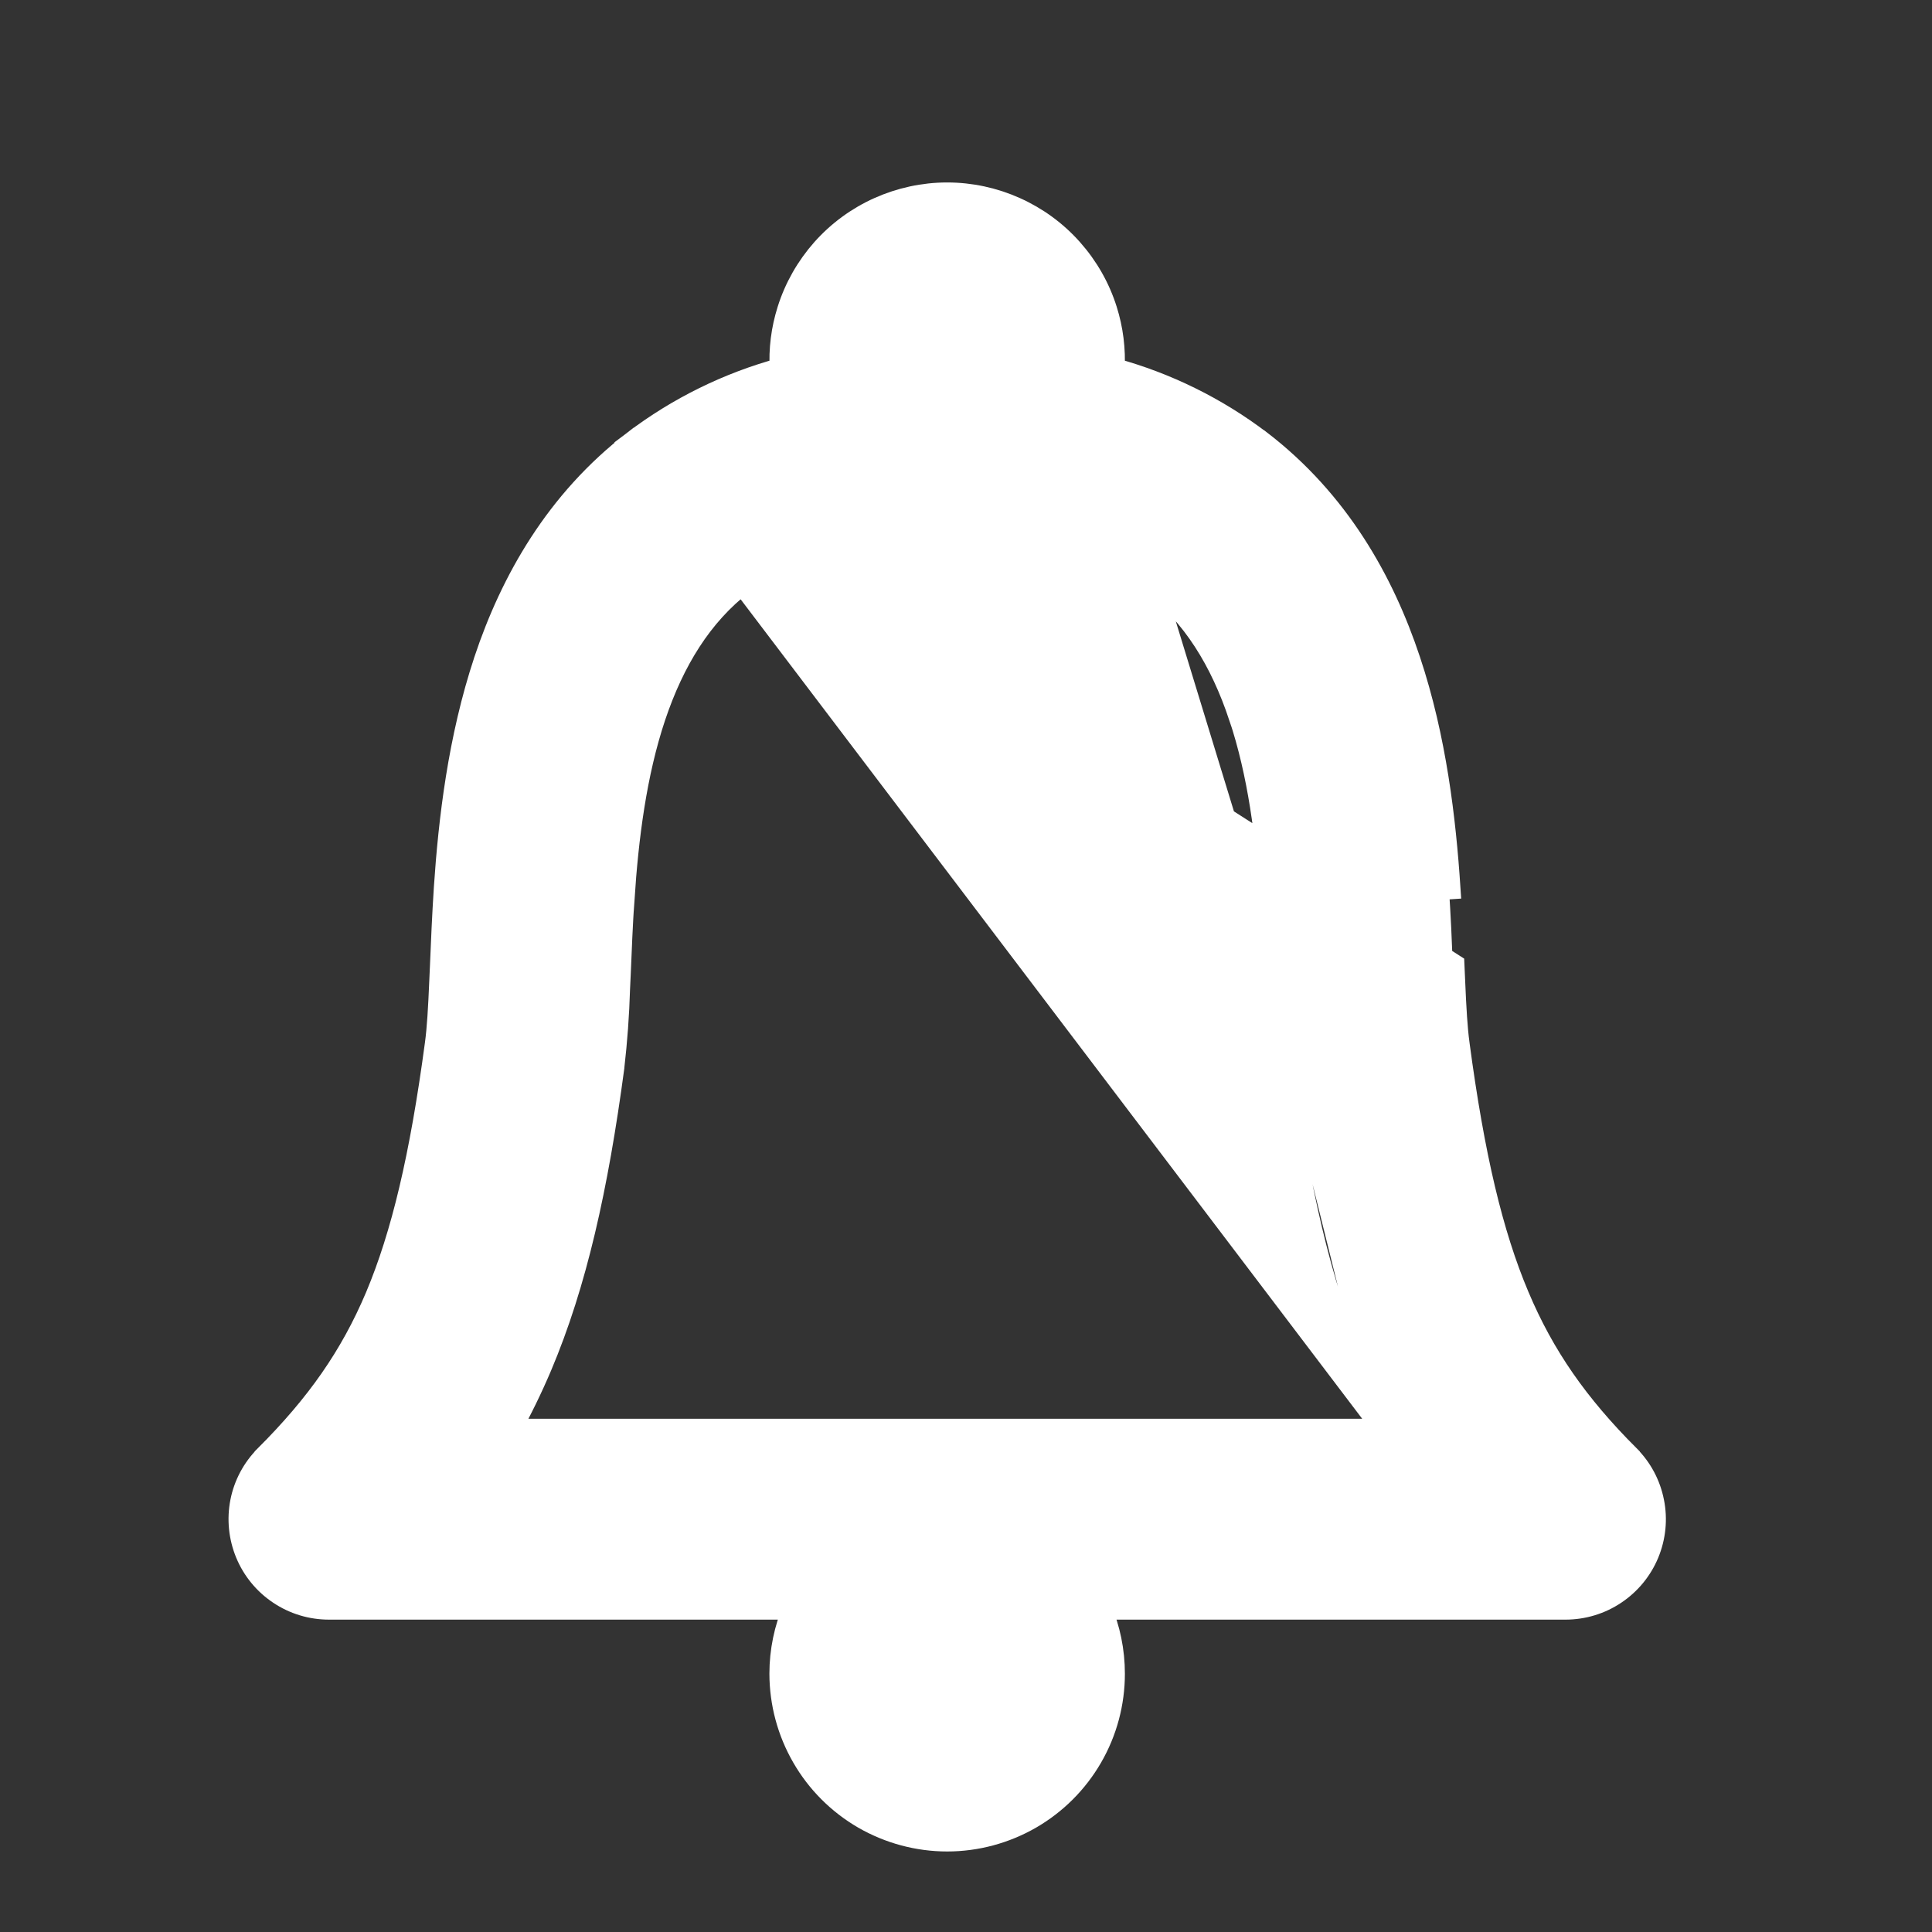 <svg width="25" height="25" viewBox="0 0 25 25" fill="none" xmlns="http://www.w3.org/2000/svg">
<rect x="0" y="0" width="25" height="25" fill="#333333" stroke="none"/>
<path d="M8.209 5.716L8.209 5.716C8.777 5.285 9.423 4.967 10.11 4.78C10.095 4.521 10.128 4.262 10.206 4.015C10.297 3.725 10.449 3.459 10.65 3.232C10.852 3.005 11.099 2.824 11.376 2.7C11.653 2.576 11.953 2.511 12.256 2.511C12.56 2.511 12.86 2.576 13.136 2.7C13.413 2.824 13.661 3.005 13.862 3.232C14.064 3.459 14.216 3.725 14.307 4.015C14.385 4.262 14.417 4.521 14.403 4.78C15.09 4.967 15.736 5.285 16.304 5.716L16.305 5.716C17.312 6.49 17.891 7.523 18.231 8.546C18.569 9.559 18.69 10.61 18.748 11.488C18.748 11.488 18.748 11.488 18.748 11.488L18.599 11.498C18.623 11.853 18.638 12.194 18.65 12.495L8.209 5.716ZM8.209 5.716C7.202 6.489 6.623 7.524 6.282 8.545L6.282 8.546C5.945 9.559 5.823 10.61 5.764 11.488L5.764 11.488C5.741 11.845 5.726 12.188 5.714 12.489C5.714 12.489 5.714 12.489 5.714 12.489L5.705 12.69L5.705 12.691C5.69 13.052 5.674 13.315 5.648 13.506L5.648 13.506C5.452 14.972 5.211 15.982 4.875 16.781C4.546 17.559 4.106 18.183 3.444 18.845L3.444 18.846C3.283 19.006 3.173 19.211 3.129 19.434C3.085 19.657 3.108 19.888 3.195 20.099C3.282 20.309 3.429 20.488 3.618 20.614C3.807 20.741 4.029 20.808 4.257 20.808H4.257H10.281C10.166 21.076 10.106 21.365 10.106 21.658C10.107 22.036 10.206 22.406 10.395 22.733C10.583 23.06 10.855 23.331 11.181 23.52C11.508 23.708 11.879 23.808 12.256 23.808C12.634 23.808 13.004 23.708 13.331 23.52C13.658 23.331 13.929 23.06 14.118 22.733C14.307 22.406 14.406 22.036 14.406 21.658C14.406 21.365 14.347 21.076 14.232 20.808H20.257H20.257C20.484 20.808 20.707 20.741 20.896 20.614C21.085 20.488 21.232 20.309 21.319 20.099C21.406 19.888 21.429 19.657 21.384 19.434C21.34 19.211 21.231 19.006 21.07 18.846L21.07 18.845C20.409 18.184 19.968 17.555 19.639 16.774C19.3 15.972 19.06 14.962 18.866 13.506L18.866 13.505C18.84 13.315 18.824 13.052 18.809 12.692L18.809 12.691L18.8 12.489C18.8 12.489 18.8 12.489 18.8 12.489L8.209 5.716ZM17.929 18.509H6.587C6.734 18.244 6.869 17.968 6.993 17.676L6.993 17.676C7.446 16.605 7.721 15.364 7.929 13.812L7.929 13.812L7.929 13.809C7.968 13.471 7.993 13.131 8.003 12.79L8.013 12.576L8.013 12.575C8.025 12.275 8.038 11.967 8.059 11.642L8.06 11.642C8.113 10.832 8.218 10.009 8.464 9.272C8.708 8.545 9.07 7.955 9.609 7.54L17.929 18.509ZM17.929 18.509C17.78 18.242 17.644 17.963 17.52 17.668C17.067 16.595 16.792 15.355 16.585 13.812L16.585 13.812C16.544 13.503 16.526 13.14 16.511 12.79C16.511 12.79 16.511 12.79 16.511 12.79M17.929 18.509L16.511 12.79M16.511 12.79L16.501 12.575L16.501 12.574C16.489 12.275 16.476 11.967 16.454 11.642L16.454 11.642C16.401 10.832 16.296 10.009 16.05 9.272L16.049 9.272C15.807 8.545 15.444 7.955 14.905 7.54L16.511 12.79ZM12.257 6.809C10.955 6.809 10.142 7.131 9.609 7.54L12.257 6.809ZM12.257 6.809C13.559 6.809 14.372 7.131 14.904 7.54L12.257 6.809Z" fill="white" stroke="white" stroke-width="0.3"/>
</svg>
